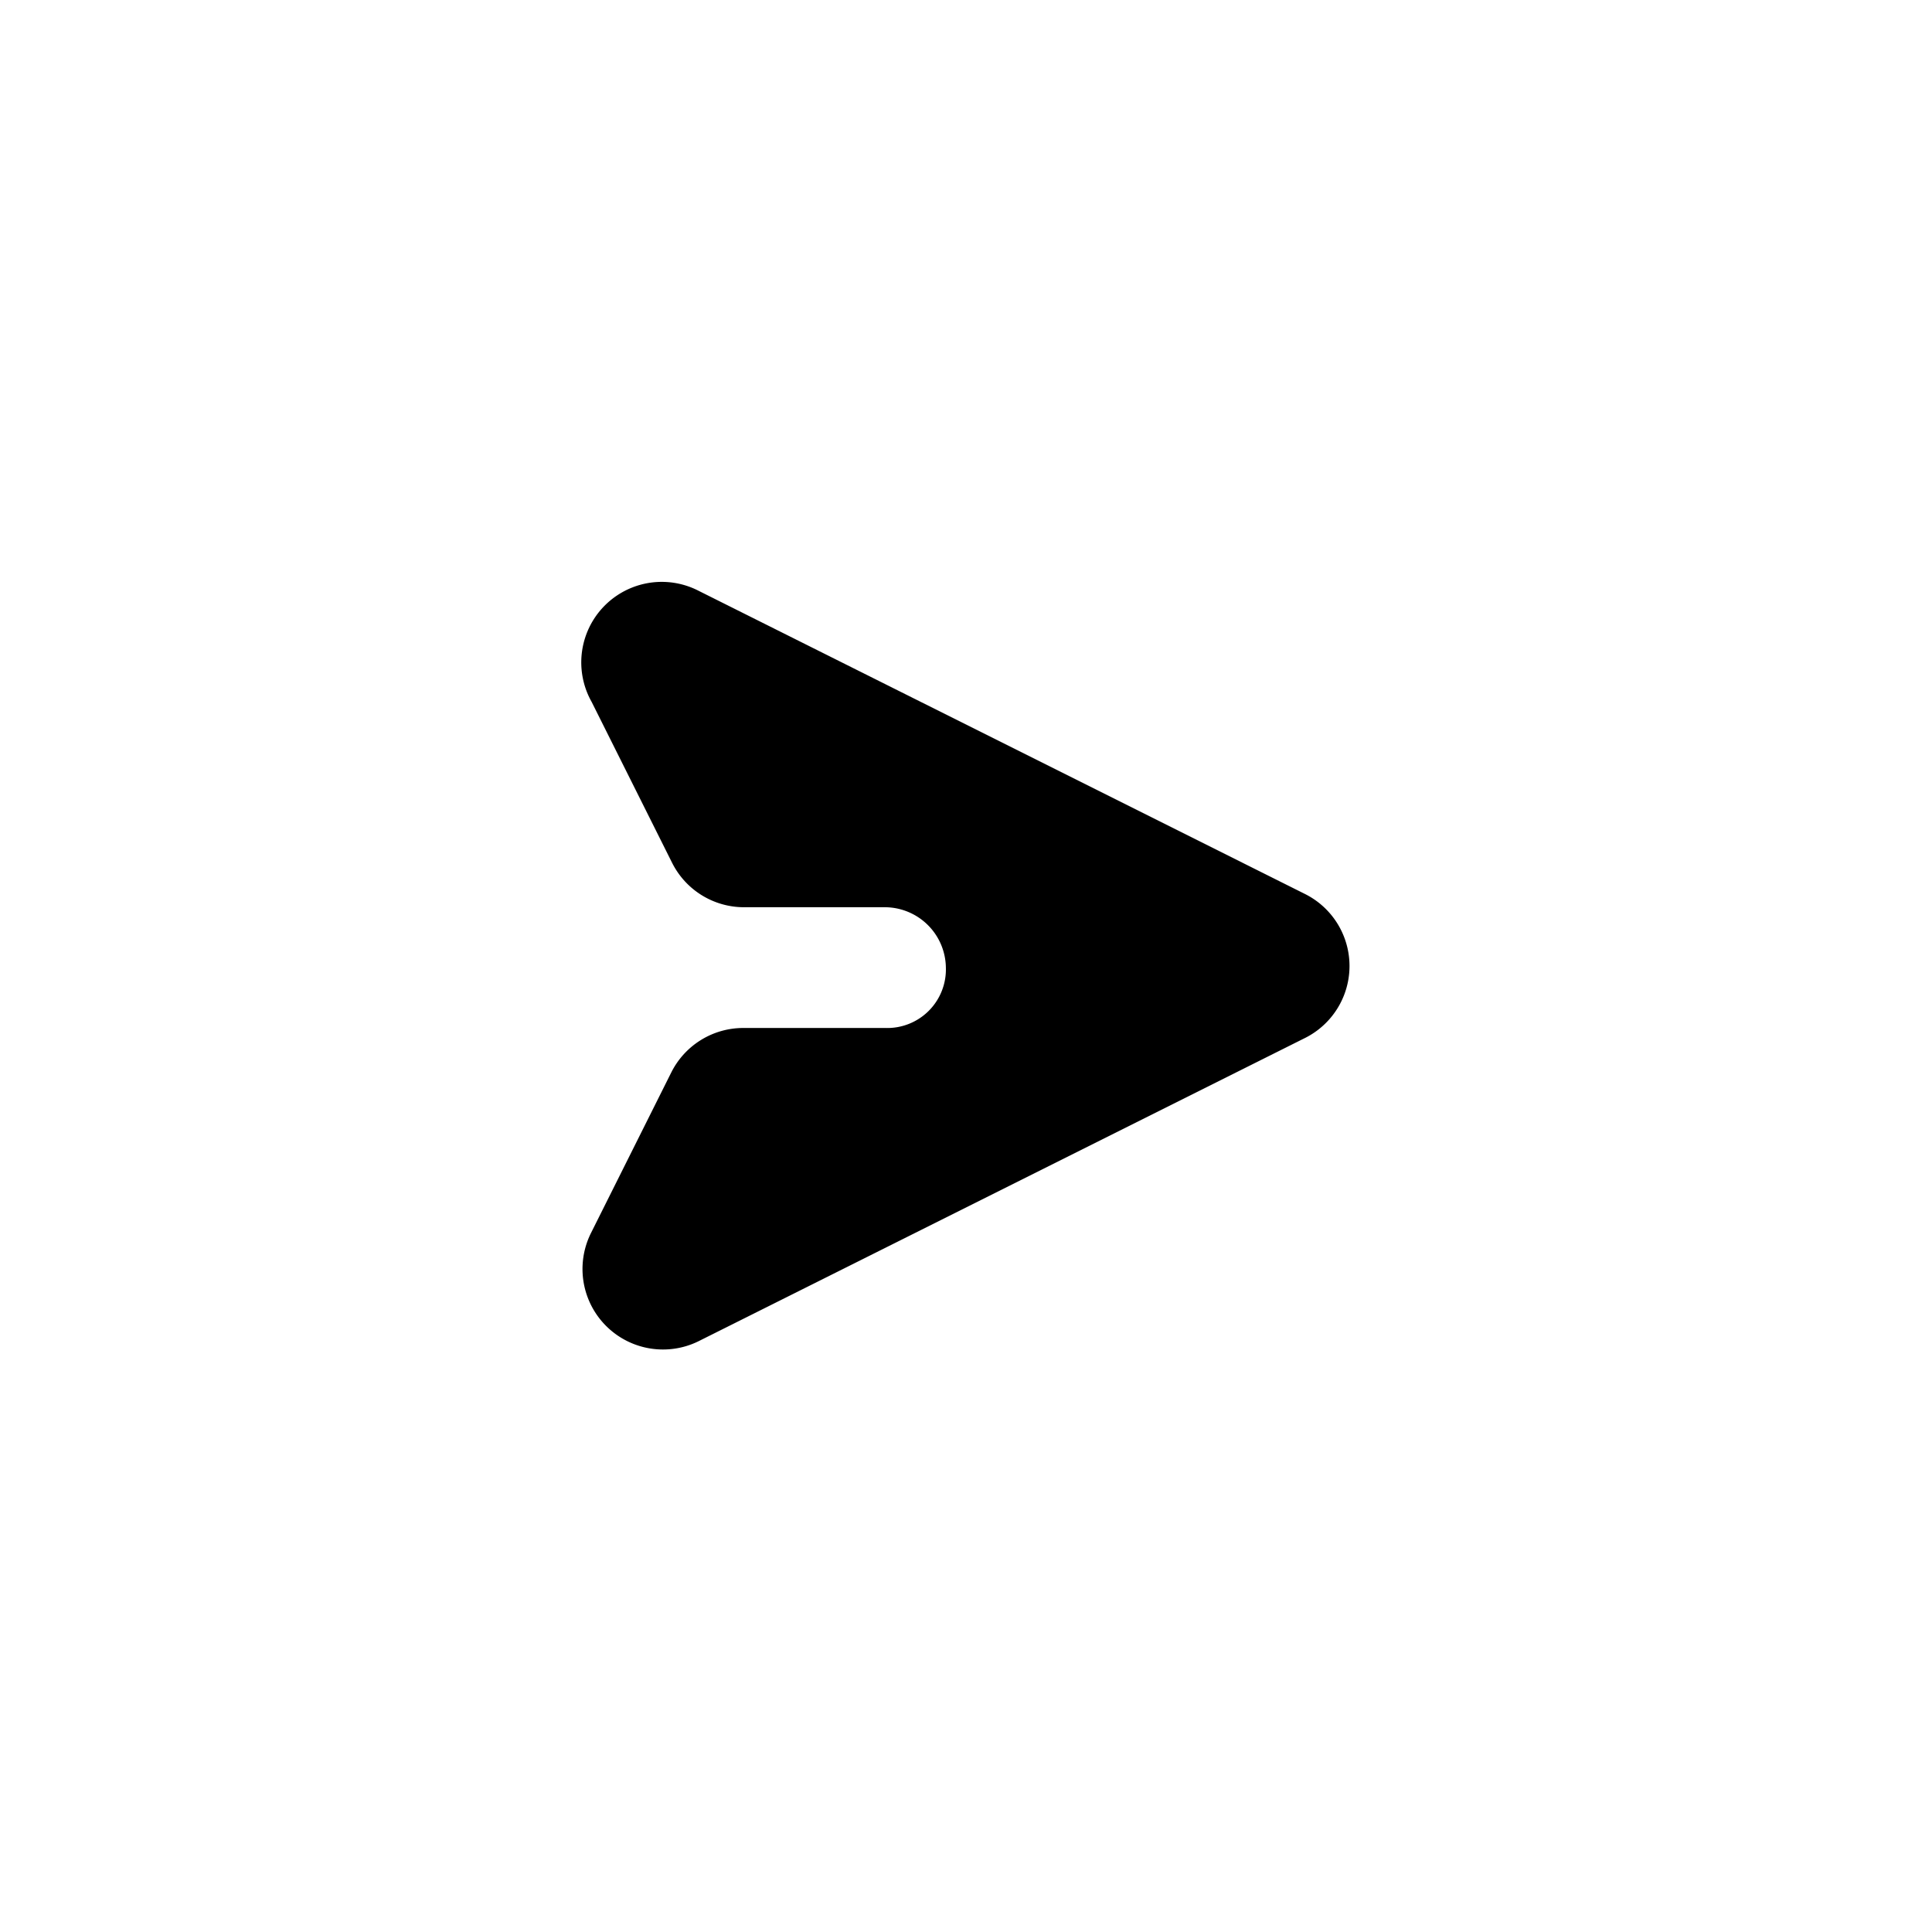 <svg xmlns="http://www.w3.org/2000/svg" fill="none" viewBox="0 0 24 24"><path fill="currentColor" d="m16.22 12.89-7.54 3.77a1 1 0 0 1-1.34-1.34l1-2a1 1 0 0 1 .89-.55H11a.728.728 0 0 0 .75-.75.76.76 0 0 0-.75-.75H9.24a1 1 0 0 1-.89-.55l-1-2a1 1 0 0 1 1.33-1.38l7.54 3.77a1 1 0 0 1 0 1.78Z"/></svg>